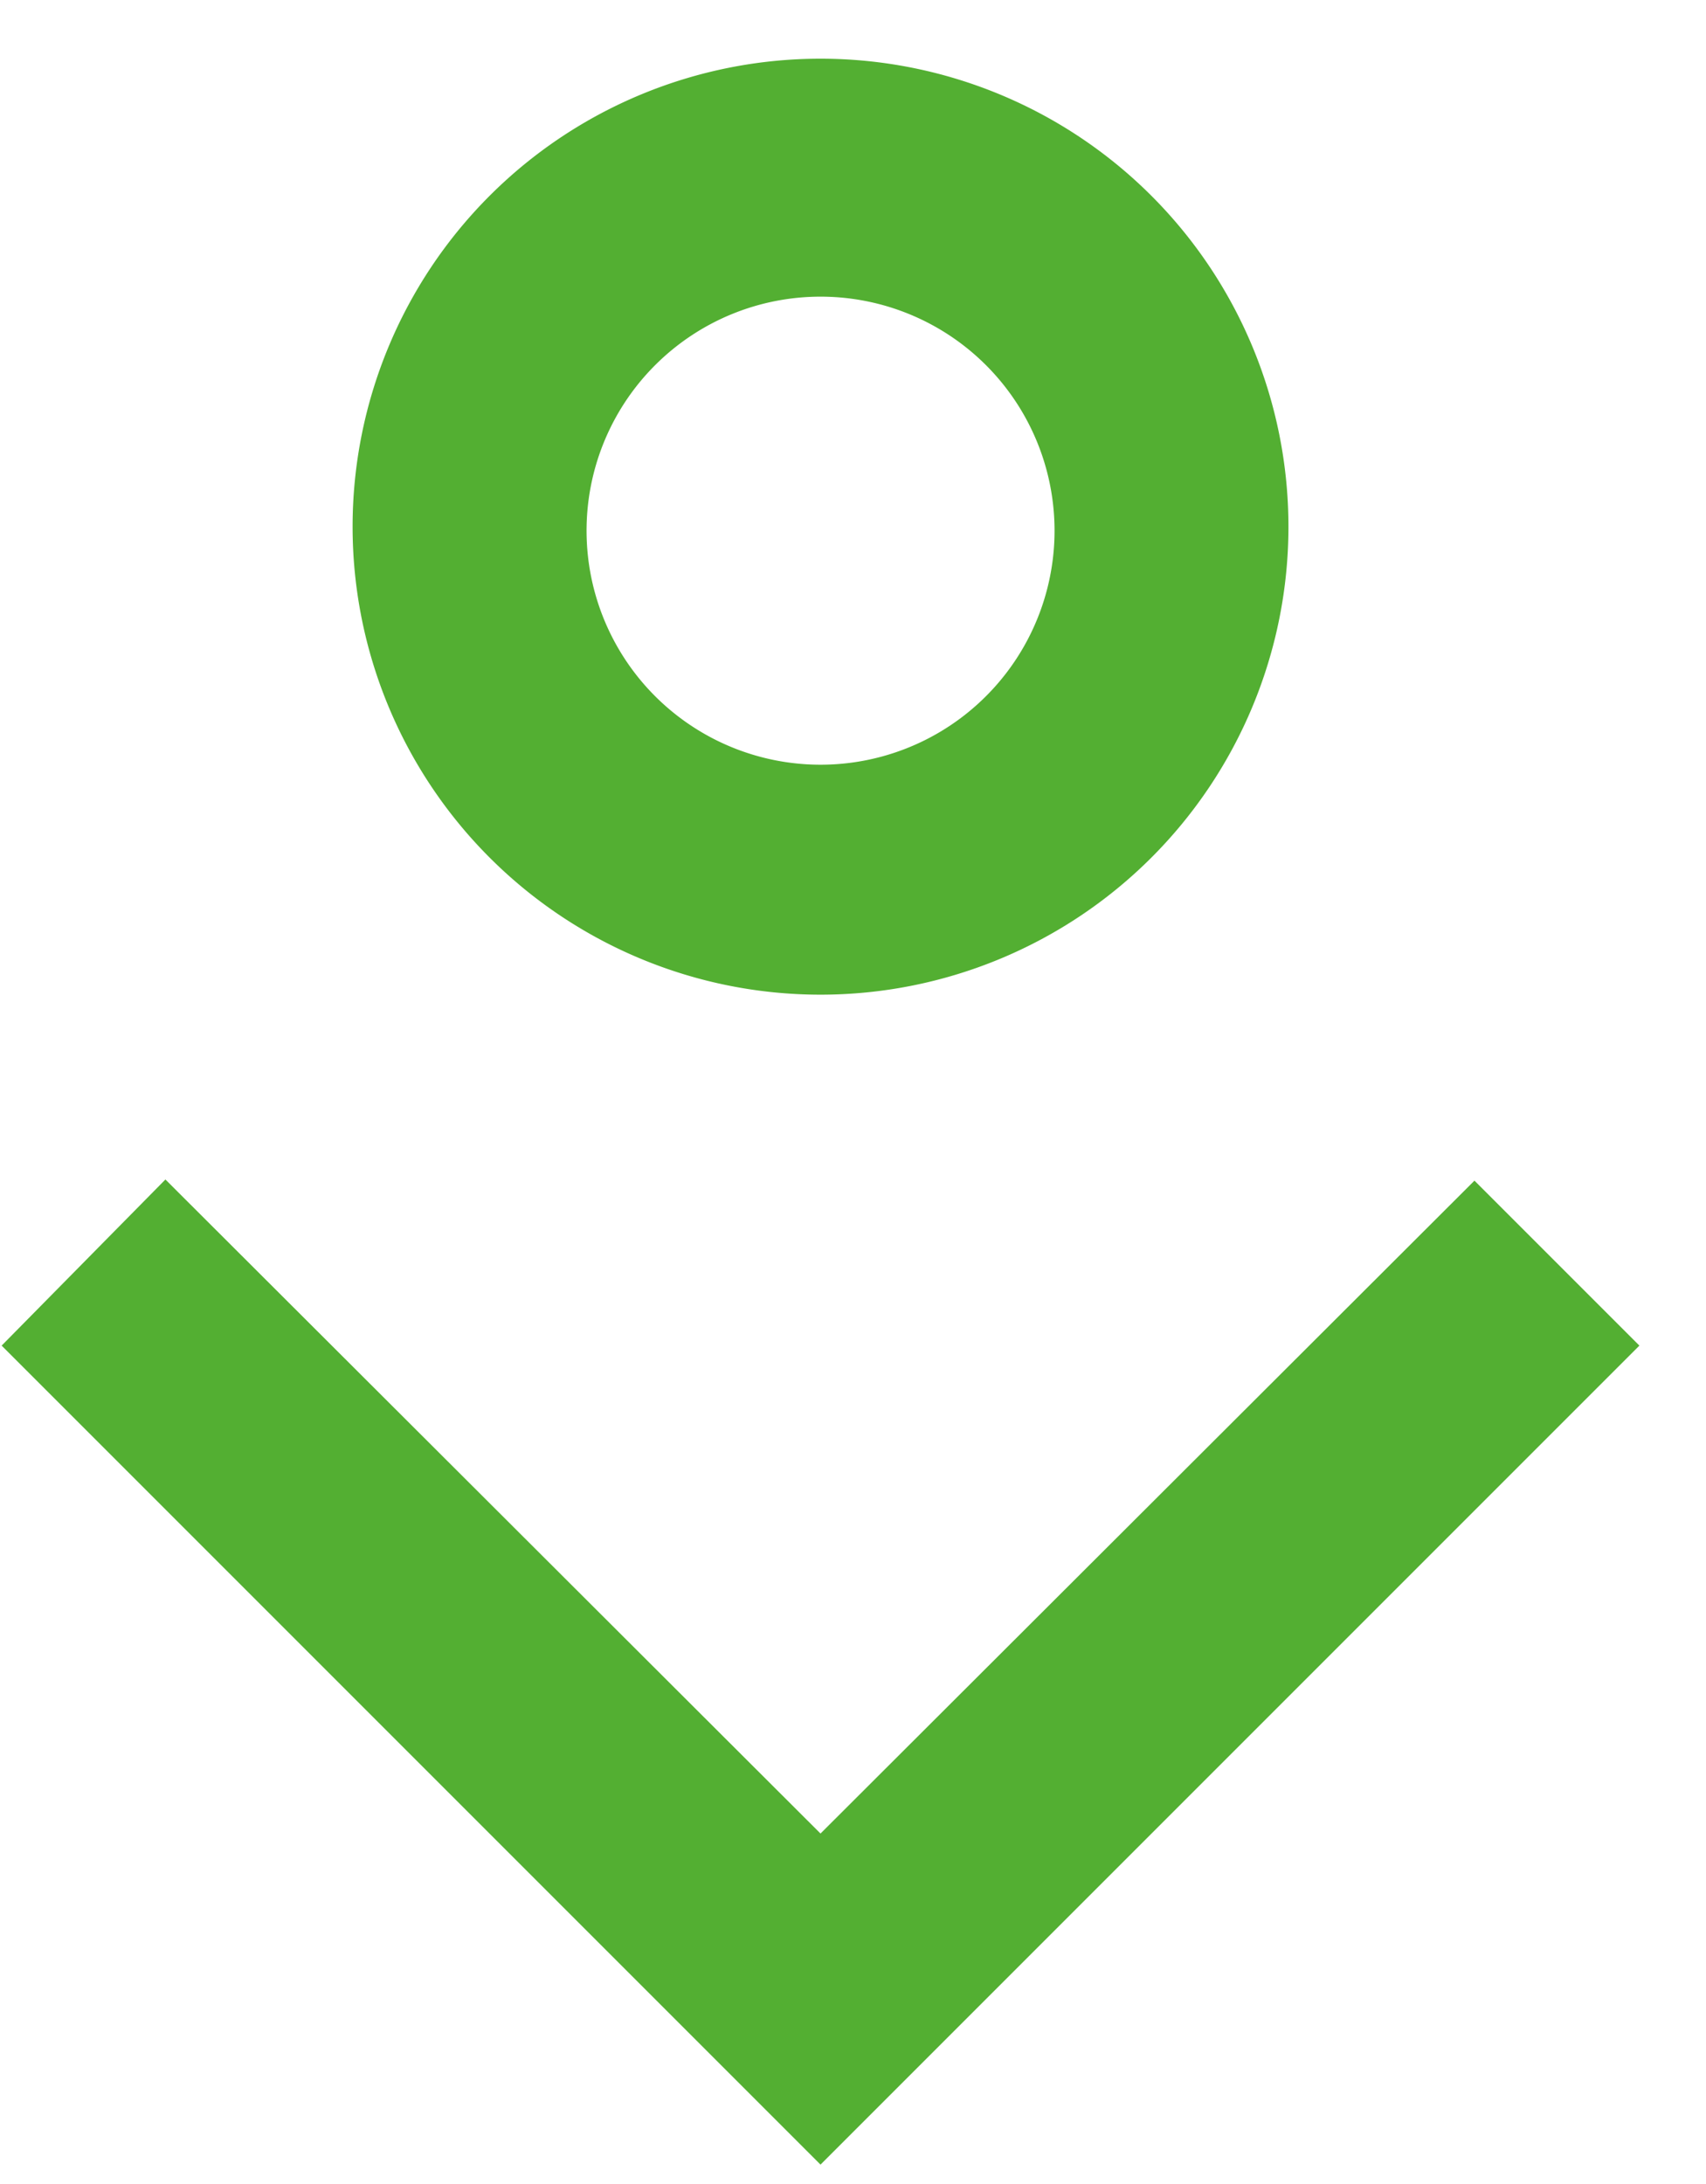 <svg xmlns="http://www.w3.org/2000/svg" width="25" height="32" fill="none"><path fill="#53AF32" d="M5.167 7.717a6.857 6.857 0 1 0 13.714 0 6.857 6.857 0 0 0-13.714 0Zm10.286 0a3.429 3.429 0 1 1-6.857 0 3.429 3.429 0 0 1 6.857 0ZM12.024 26.865l-9.6-9.583-2.4 2.434 12 12 12-12-2.417-2.417-9.583 9.566Z"/></svg>